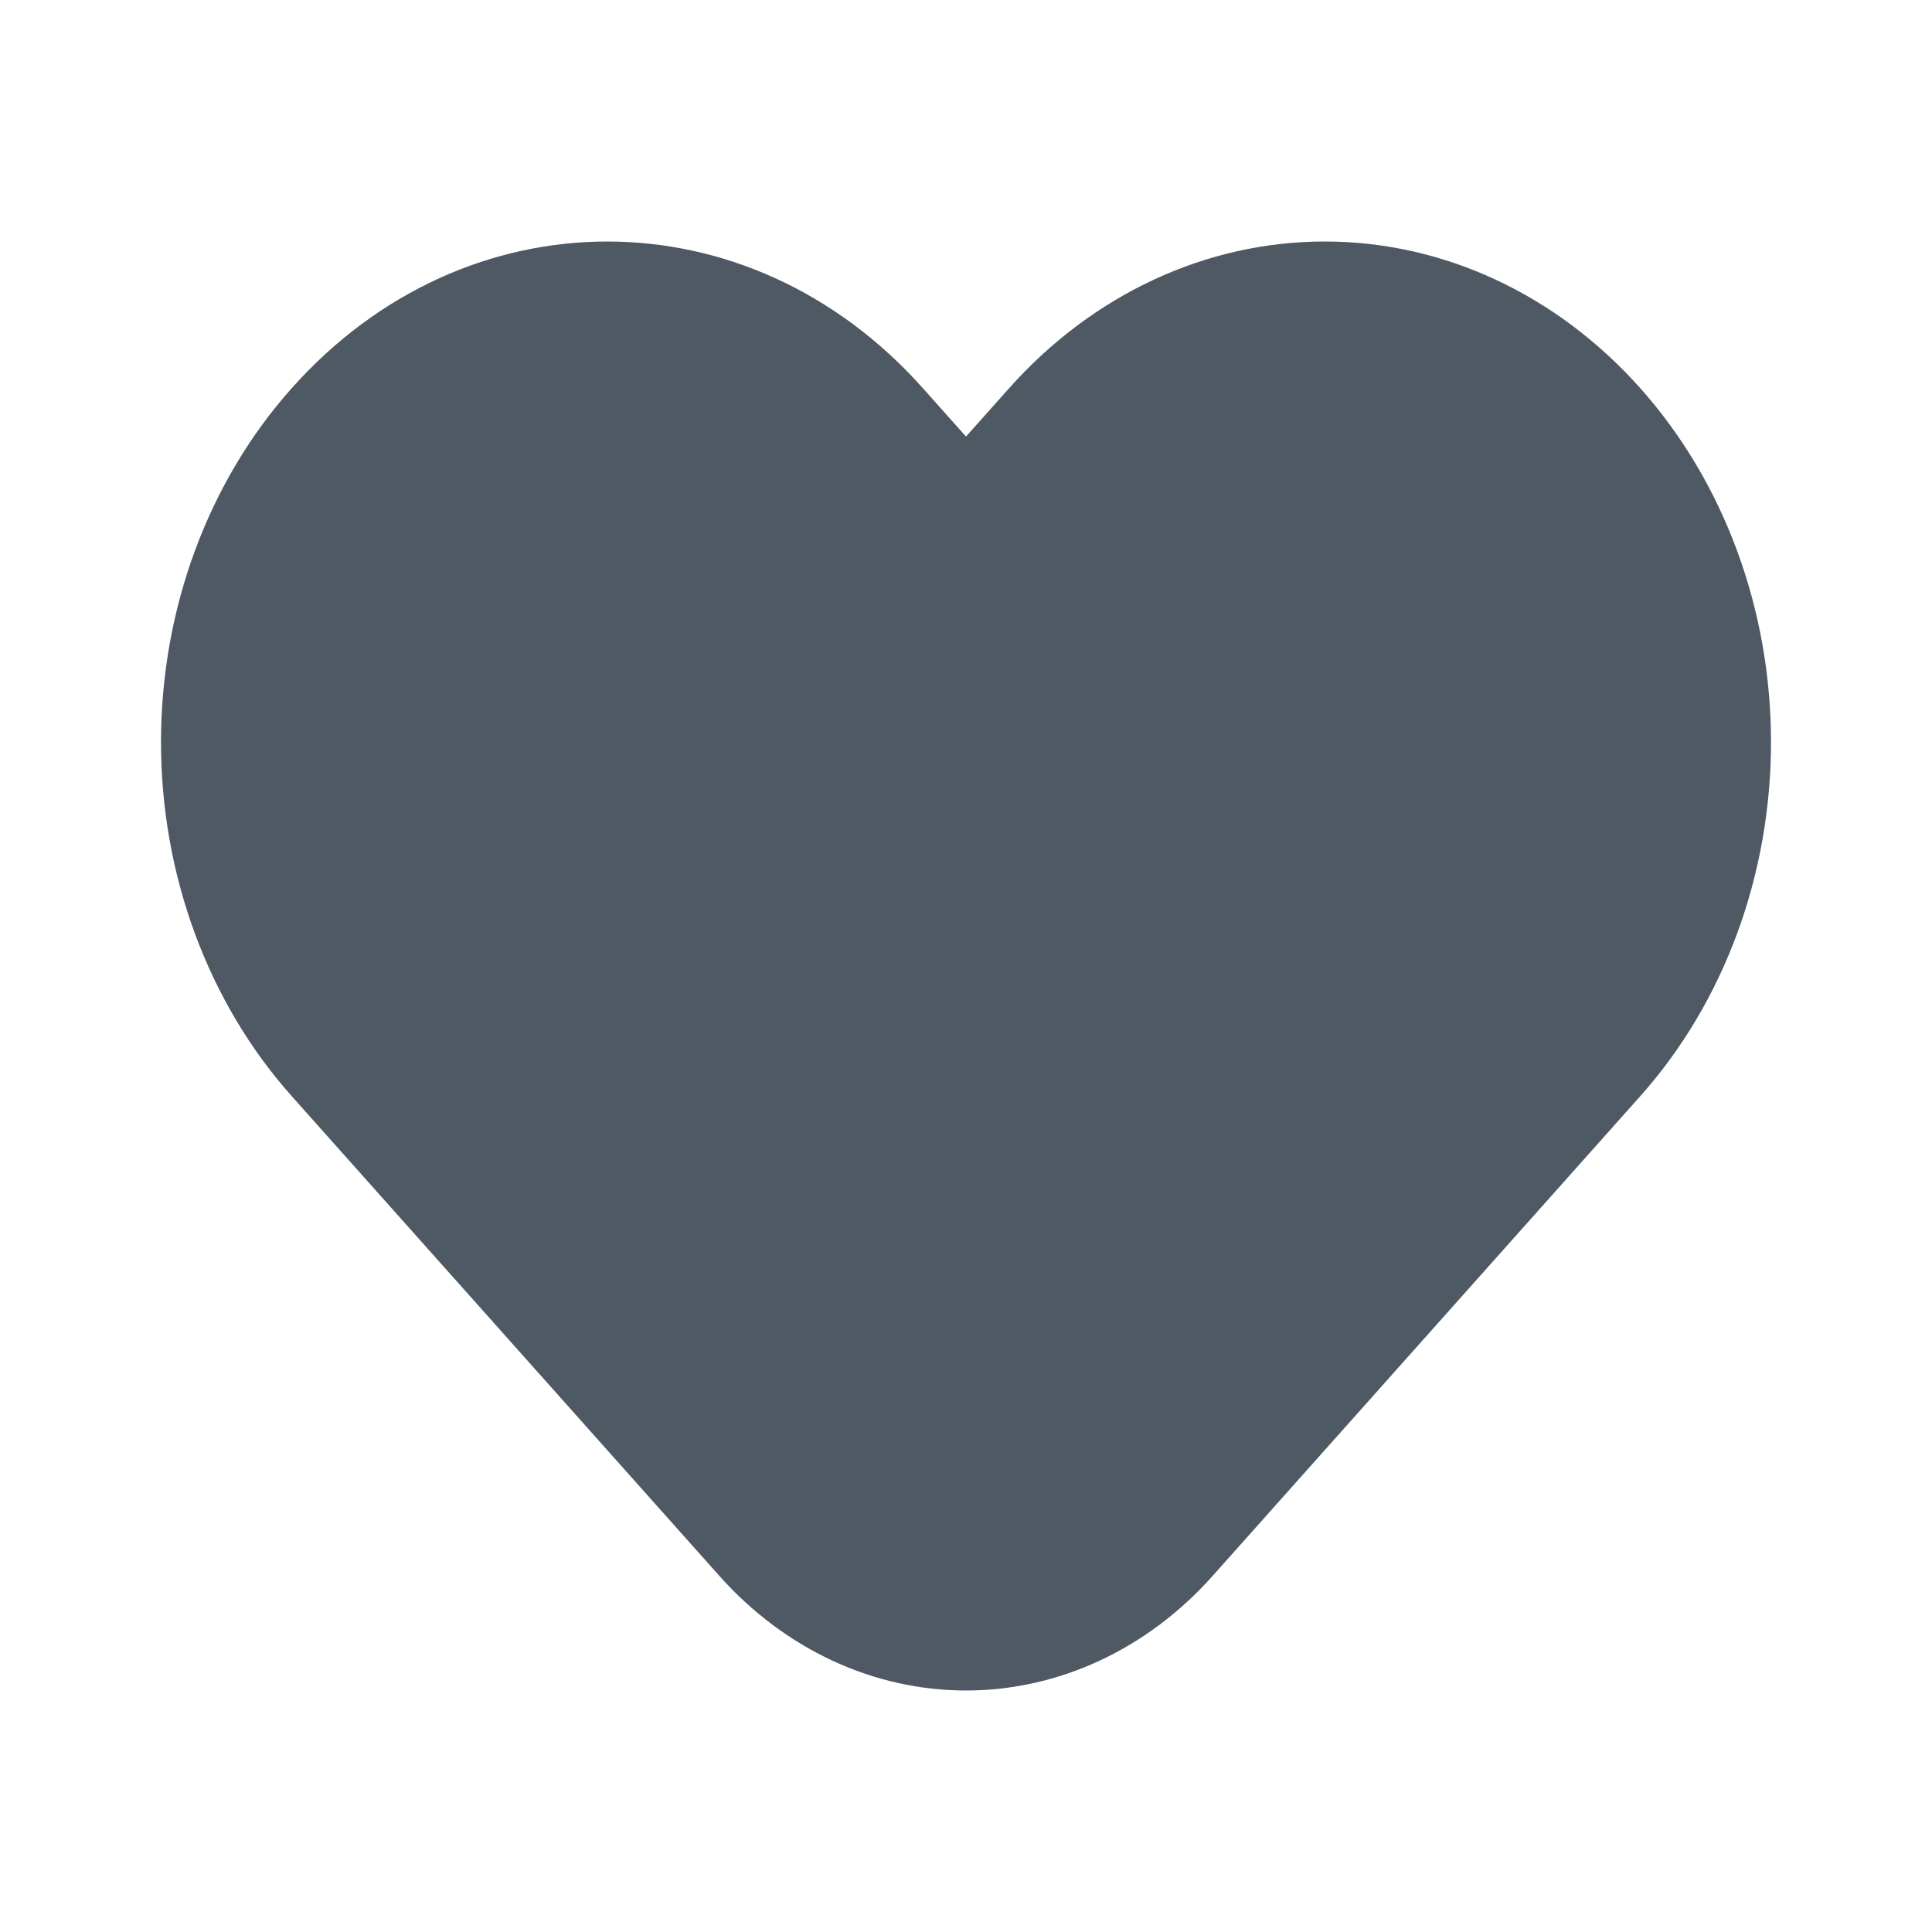 <svg width="24" height="24" viewBox="0 0 24 24" fill="none" xmlns="http://www.w3.org/2000/svg">
<path fill-rule="evenodd" clip-rule="evenodd" d="M20.376 4.822C21.416 5.988 22 7.57 22 9.219C22 10.869 21.416 12.451 20.376 13.617L15.064 19.576C14.252 20.488 13.149 21 12 21C10.851 21 9.749 20.488 8.936 19.576L3.624 13.617C2.584 12.451 2 10.869 2 9.219C2 7.57 2.584 5.988 3.624 4.822C5.789 2.393 9.299 2.393 11.464 4.822L12 5.423L12.536 4.822C13.576 3.655 14.986 3 16.456 3C17.927 3 19.337 3.655 20.376 4.822Z" fill="#4E5964"/>
</svg>
